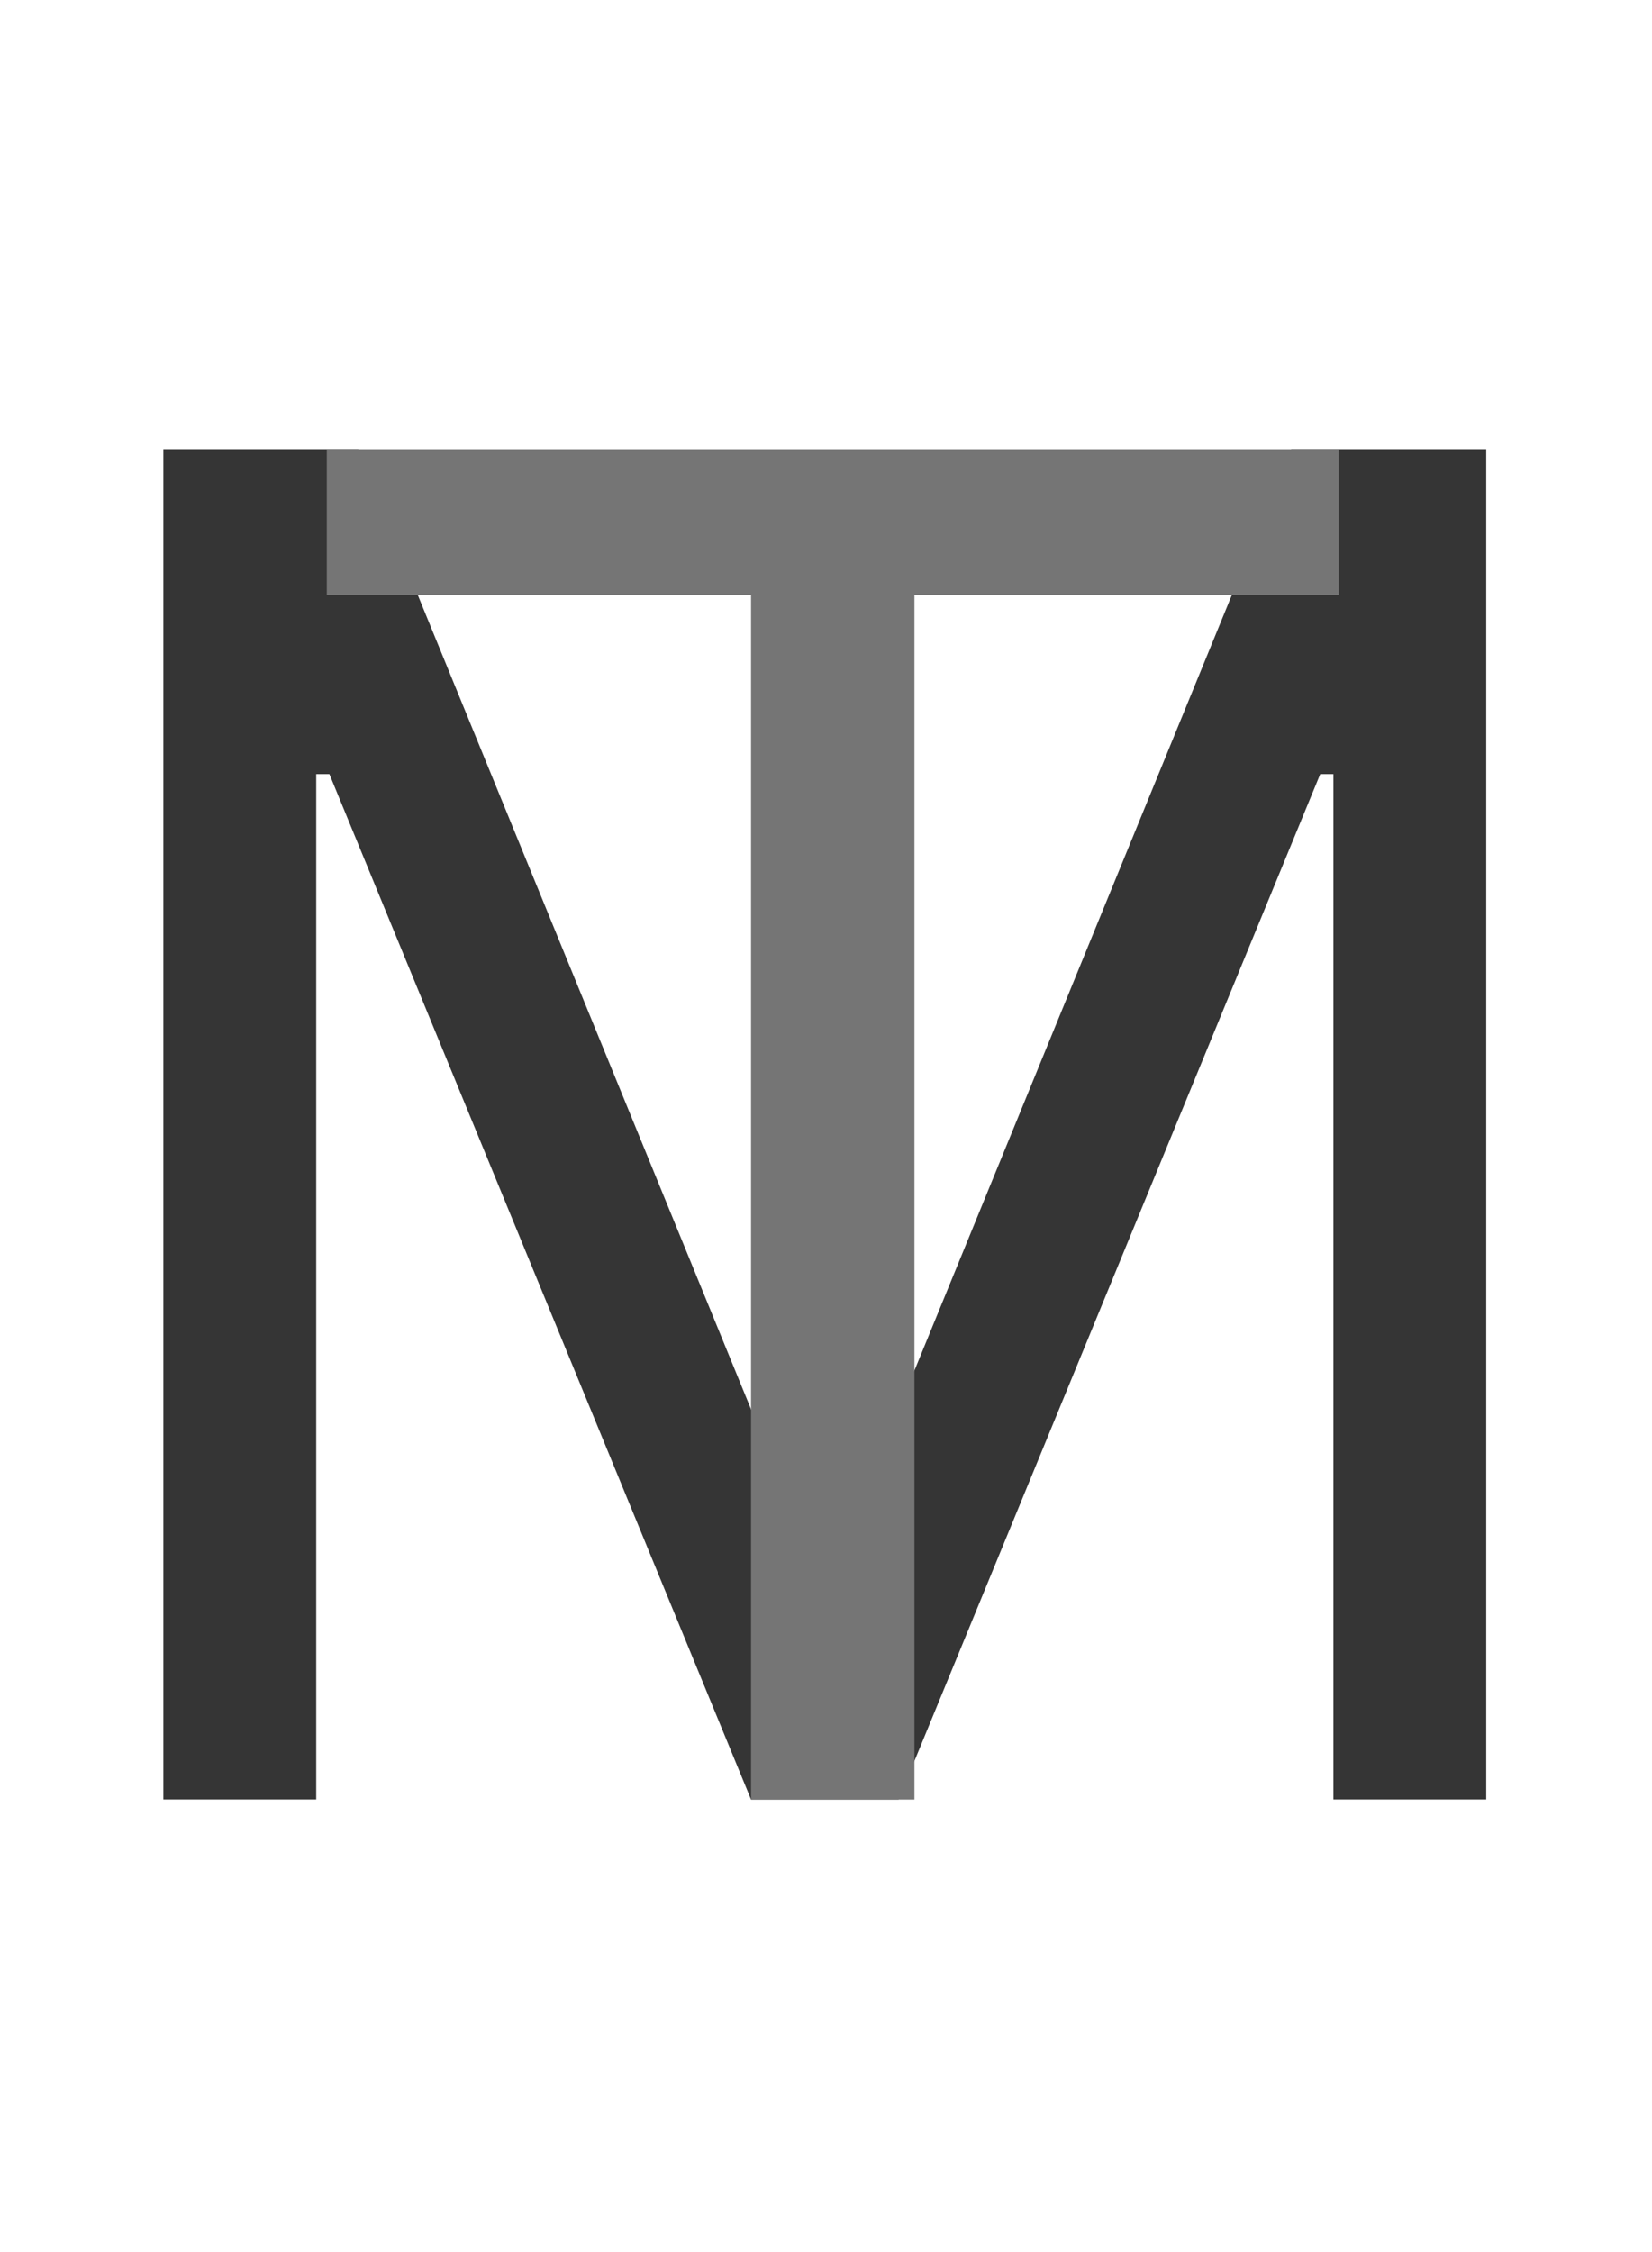 <svg width="281" height="383" viewBox="0 0 281 383" fill="none" xmlns="http://www.w3.org/2000/svg">
<path d="M27.79 76.505H60.96L138.952 267.004H141.641L219.634 76.505H252.803V306H226.806V131.638H224.564L152.847 306H127.746L56.029 131.638H53.788V306H27.79V76.505Z" fill="#353535"/>
<path d="M55.585 101.168V76.516H227.706V101.168H155.54V306.011H127.75V101.168H55.585Z" fill="#757575"/>
</svg>
